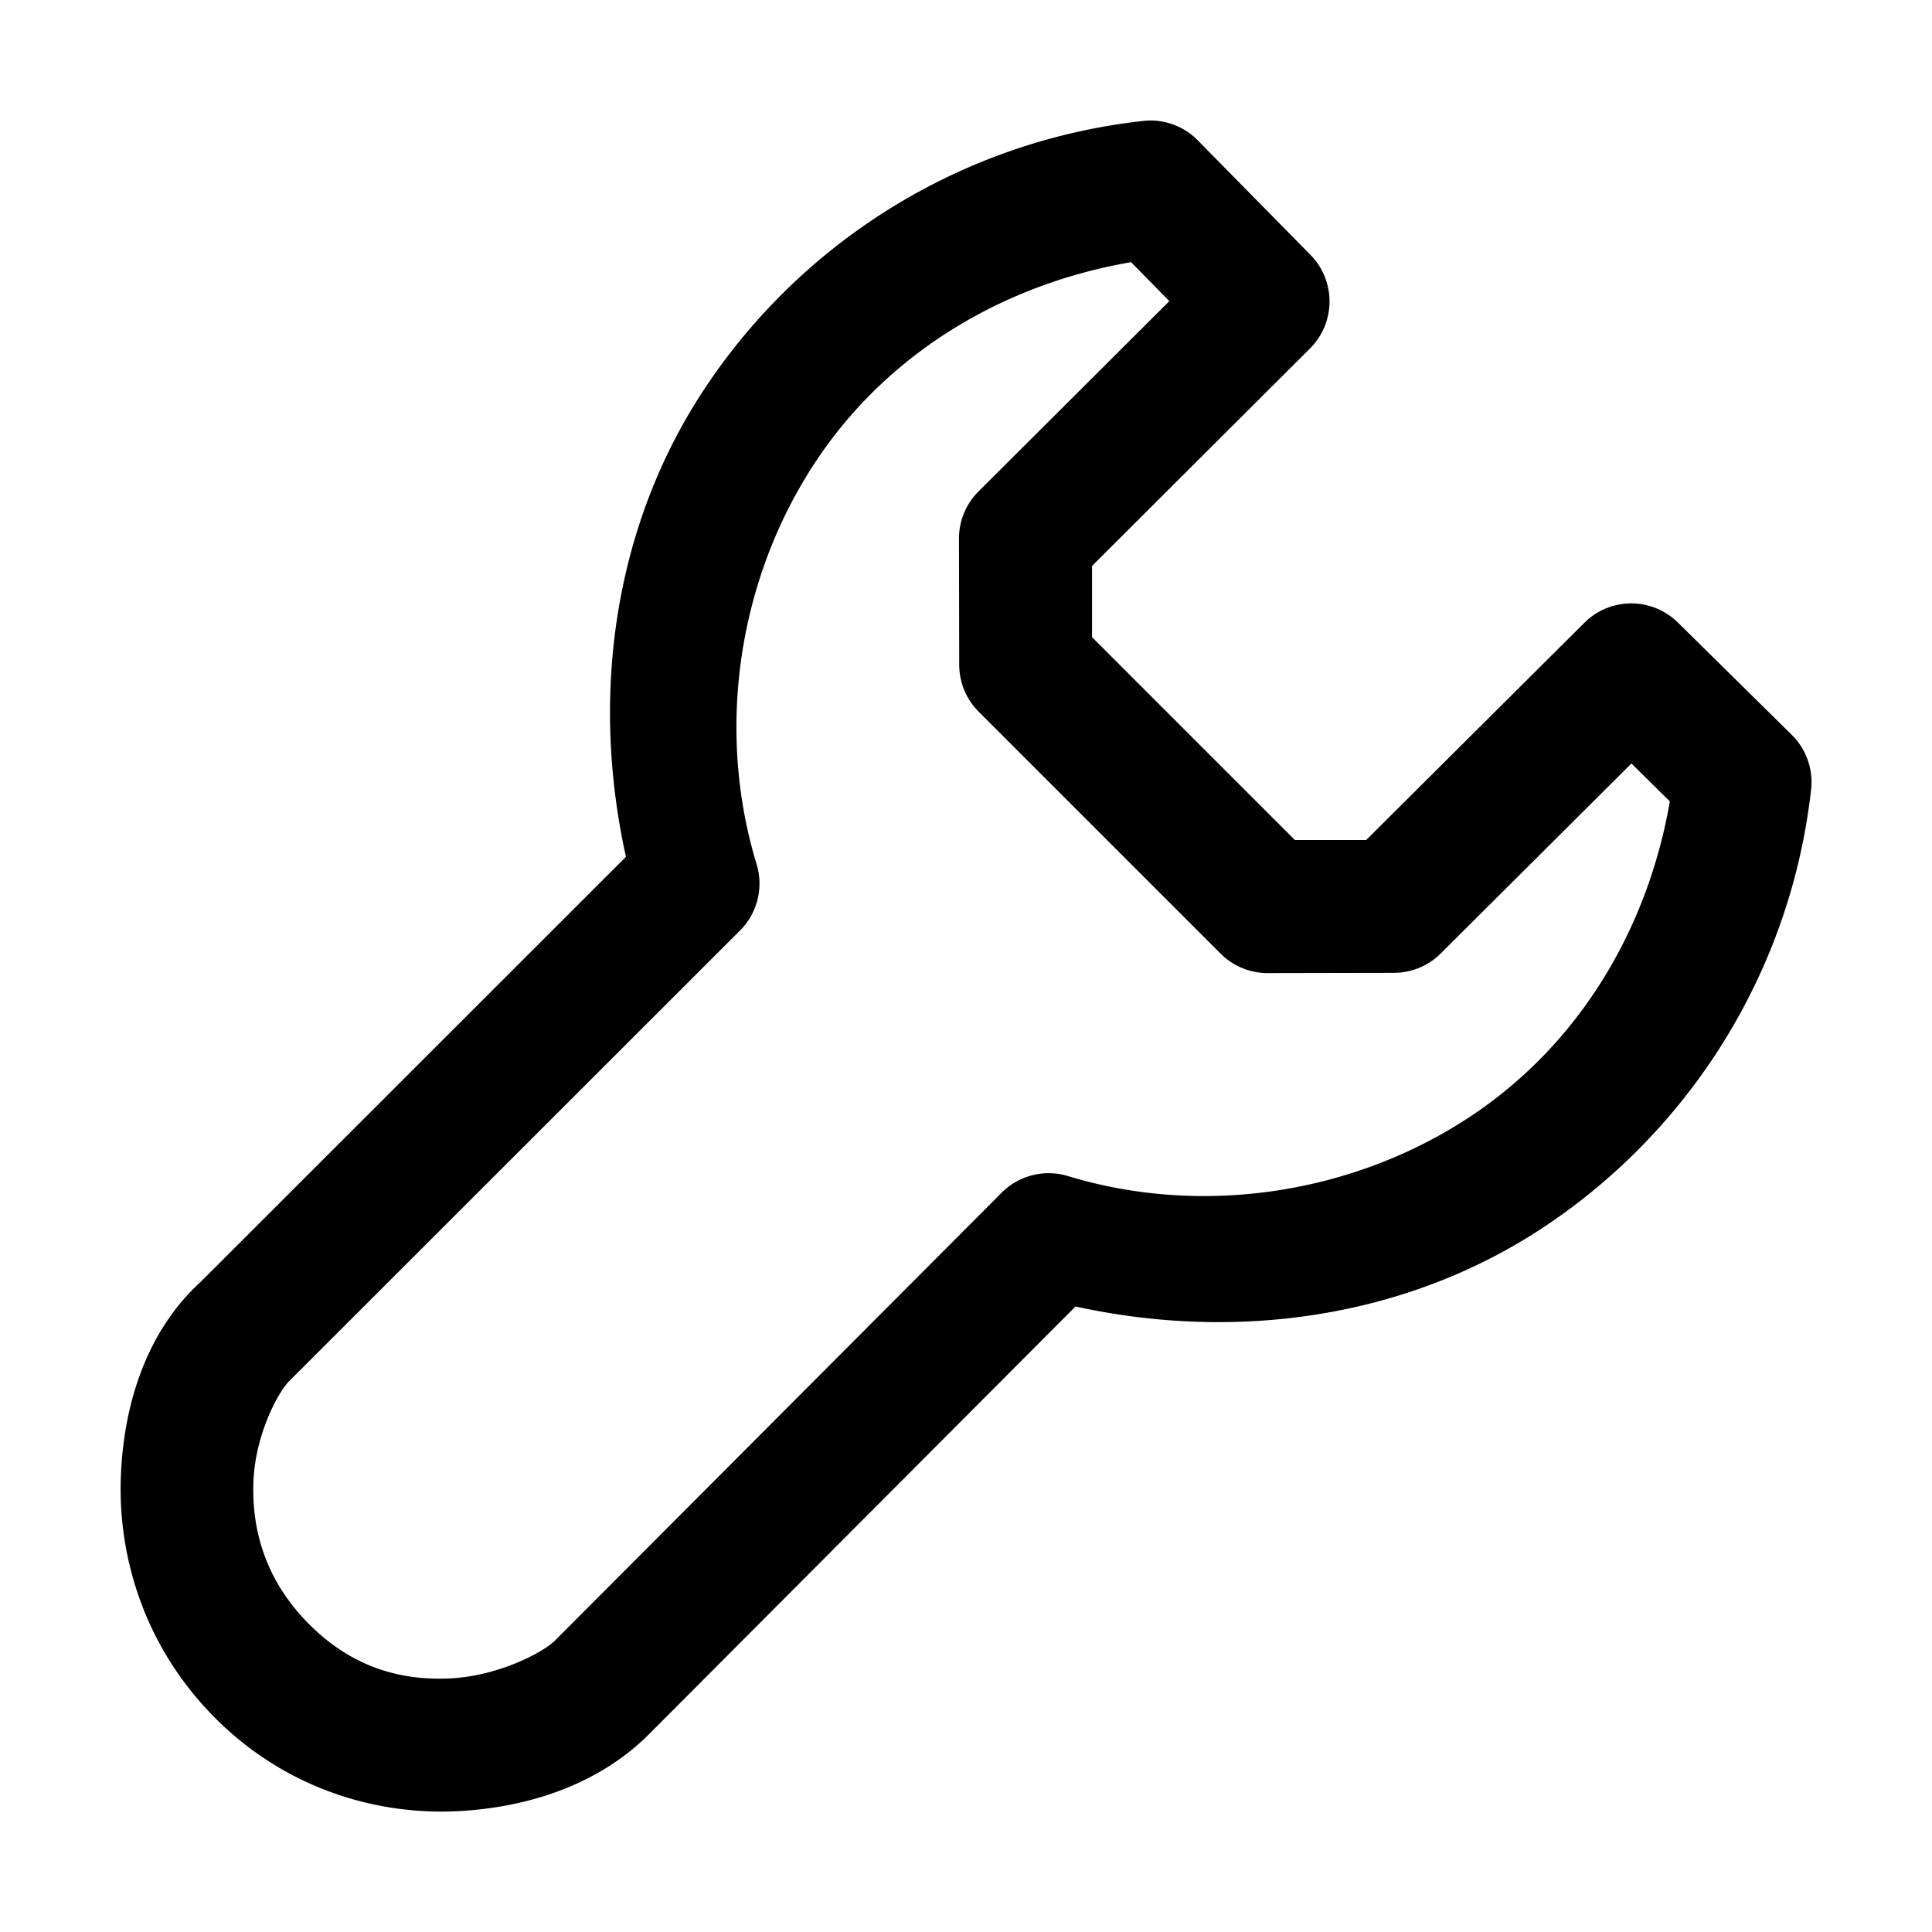 <svg xmlns="http://www.w3.org/2000/svg" xmlns:ns1="http://sodipodi.sourceforge.net/DTD/sodipodi-0.dtd" xmlns:ns2="http://www.inkscape.org/namespaces/inkscape" viewBox="0 0 1600 1600"><ns1:namedview pagecolor="#303030" showgrid="true"><ns2:grid id="grid5" units="px" spacingx="100" spacingy="100" color="#4772b3" opacity="0.2" visible="true" /></ns1:namedview><g fill="currentColor"><path d="m14.506 263.016a.55.55 0 0 0 -.057.004c-1.48.163-2.811.977-3.633 2.219-.755 1.141-.944 2.546-.65 3.875l-3.523 3.521c-.416.38-.635.955-.66 1.613-.025.656.19 1.406.783 2 .595.595 1.348.801 1.998.77.652-.032 1.211-.255 1.592-.637l3.533-3.543c1.328.291 2.734.099 3.873-.654 1.24-.821 2.055-2.151 2.219-3.629a.55.55 0 0 0 -.16-.451l-.943-.93a.55.55 0 0 0 -.775.002l-1.807 1.799h-.59l-1.68-1.68v-.59l1.805-1.801a.55.55 0 0 0 .004-.775l-.932-.947a.55.55 0 0 0 -.396-.166zm-.156 1.174.316.322-1.58 1.576a.55.55 0 0 0 -.162.391l.002 1.047a.55.55 0 0 0 .162.387l2.002 2.002a.55.55 0 0 0 .389.162l1.047-.002a.55.55 0 0 0 .387-.16l1.58-1.574.318.314c-.183 1.059-.752 2.014-1.654 2.611-.971.642-2.219.83-3.33.492a.55.55 0 0 0 -.549.137l-3.699 3.709c-.102.102-.475.295-.869.314-.396.019-.802-.083-1.166-.447-.365-.365-.478-.784-.463-1.182.015-.395.21-.755.305-.842a.55.55 0 0 0 .018-.018l3.707-3.705a.55.55 0 0 0 .137-.549c-.339-1.113-.155-2.36.488-3.332.598-.904 1.555-1.472 2.615-1.654z" transform="matrix(100 0 0 100 -498.214 -26201.82)" /></g></svg>
